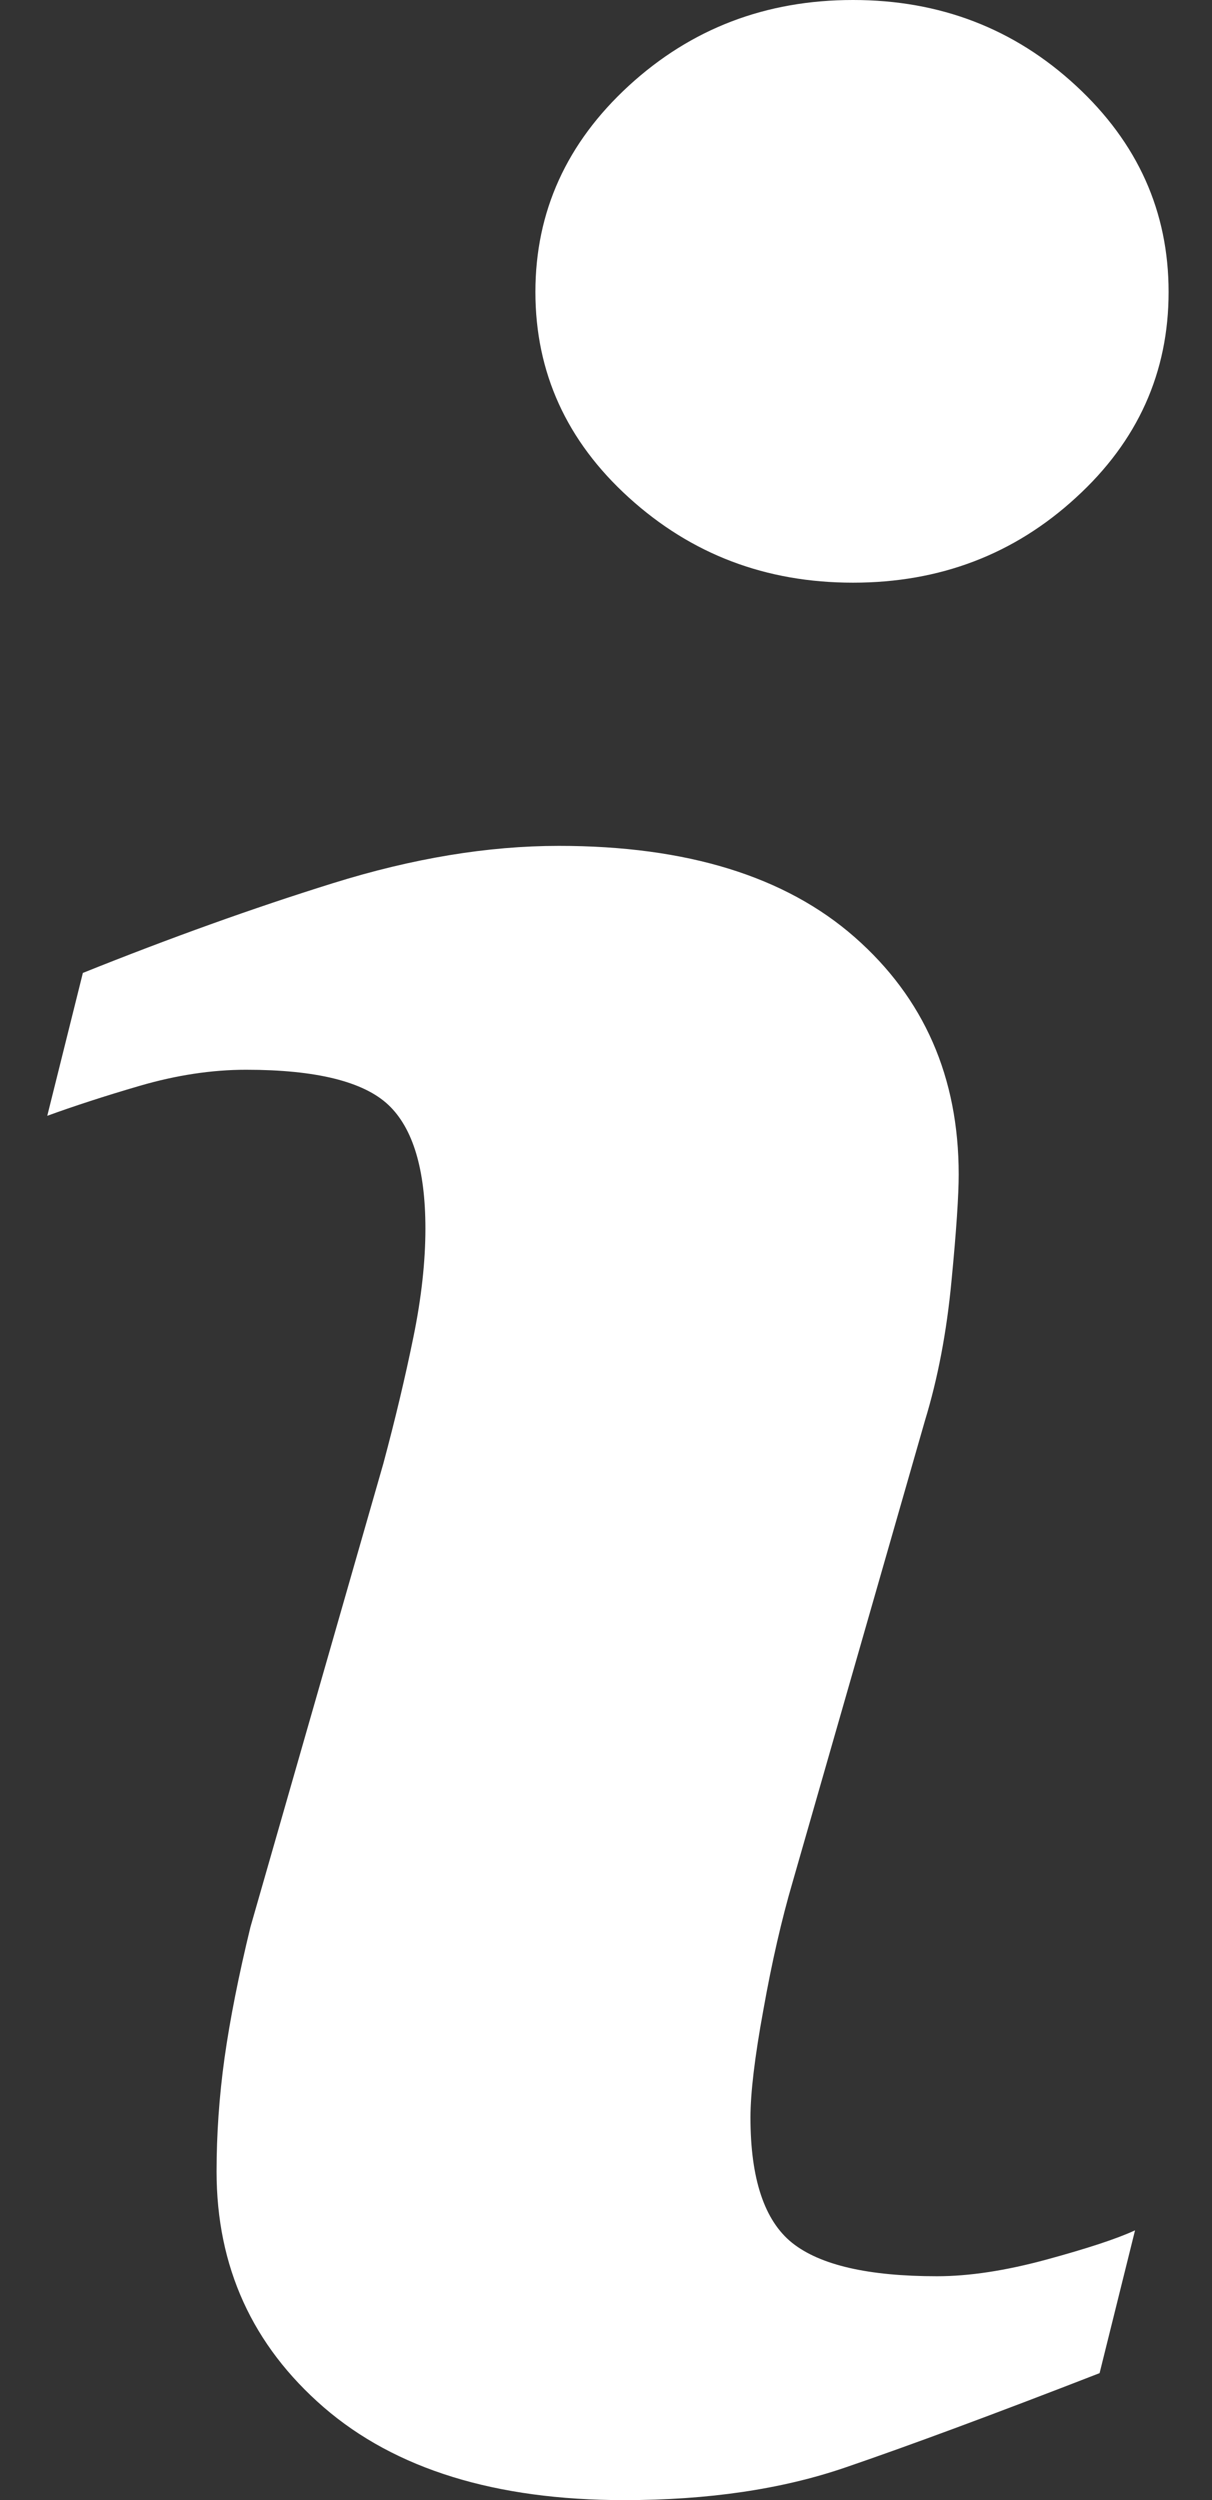 <svg width="16" height="33" viewBox="0 0 16 33" fill="none" xmlns="http://www.w3.org/2000/svg">
<rect x="0" y="0" width="16" height="33" fill="#333333" stroke="none"/>
<path d="M14.984 29.439L14.516 31.324C13.111 31.87 11.99 32.285 11.154 32.571C10.318 32.857 9.346 33 8.239 33C6.539 33 5.217 32.59 4.274 31.775C3.331 30.957 2.859 29.92 2.859 28.663C2.859 28.176 2.893 27.675 2.964 27.165C3.036 26.654 3.15 26.079 3.306 25.436L5.061 19.317C5.218 18.731 5.35 18.176 5.457 17.651C5.564 17.13 5.616 16.649 5.616 16.217C5.616 15.436 5.452 14.889 5.125 14.582C4.798 14.276 4.174 14.12 3.248 14.12C2.794 14.12 2.328 14.192 1.852 14.33C1.375 14.469 0.967 14.603 0.624 14.728L1.094 12.842C2.243 12.381 3.342 11.986 4.394 11.658C5.445 11.33 6.438 11.165 7.378 11.165C9.066 11.165 10.369 11.567 11.284 12.371C12.199 13.175 12.656 14.218 12.656 15.503C12.656 15.769 12.626 16.238 12.561 16.907C12.498 17.578 12.381 18.193 12.21 18.753L10.462 24.847C10.319 25.336 10.19 25.896 10.078 26.526C9.963 27.151 9.907 27.629 9.907 27.95C9.907 28.759 10.091 29.311 10.458 29.605C10.828 29.899 11.465 30.045 12.37 30.045C12.795 30.045 13.278 29.971 13.815 29.825C14.351 29.679 14.742 29.551 14.984 29.439ZM15.427 3.854C15.427 4.916 15.021 5.822 14.204 6.568C13.39 7.316 12.409 7.691 11.261 7.691C10.109 7.691 9.126 7.316 8.302 6.568C7.48 5.822 7.068 4.916 7.068 3.854C7.068 2.794 7.48 1.886 8.302 1.131C9.124 0.377 10.11 0 11.261 0C12.409 0 13.39 0.378 14.204 1.131C15.021 1.886 15.427 2.794 15.427 3.854Z" fill="white"/>
</svg>
